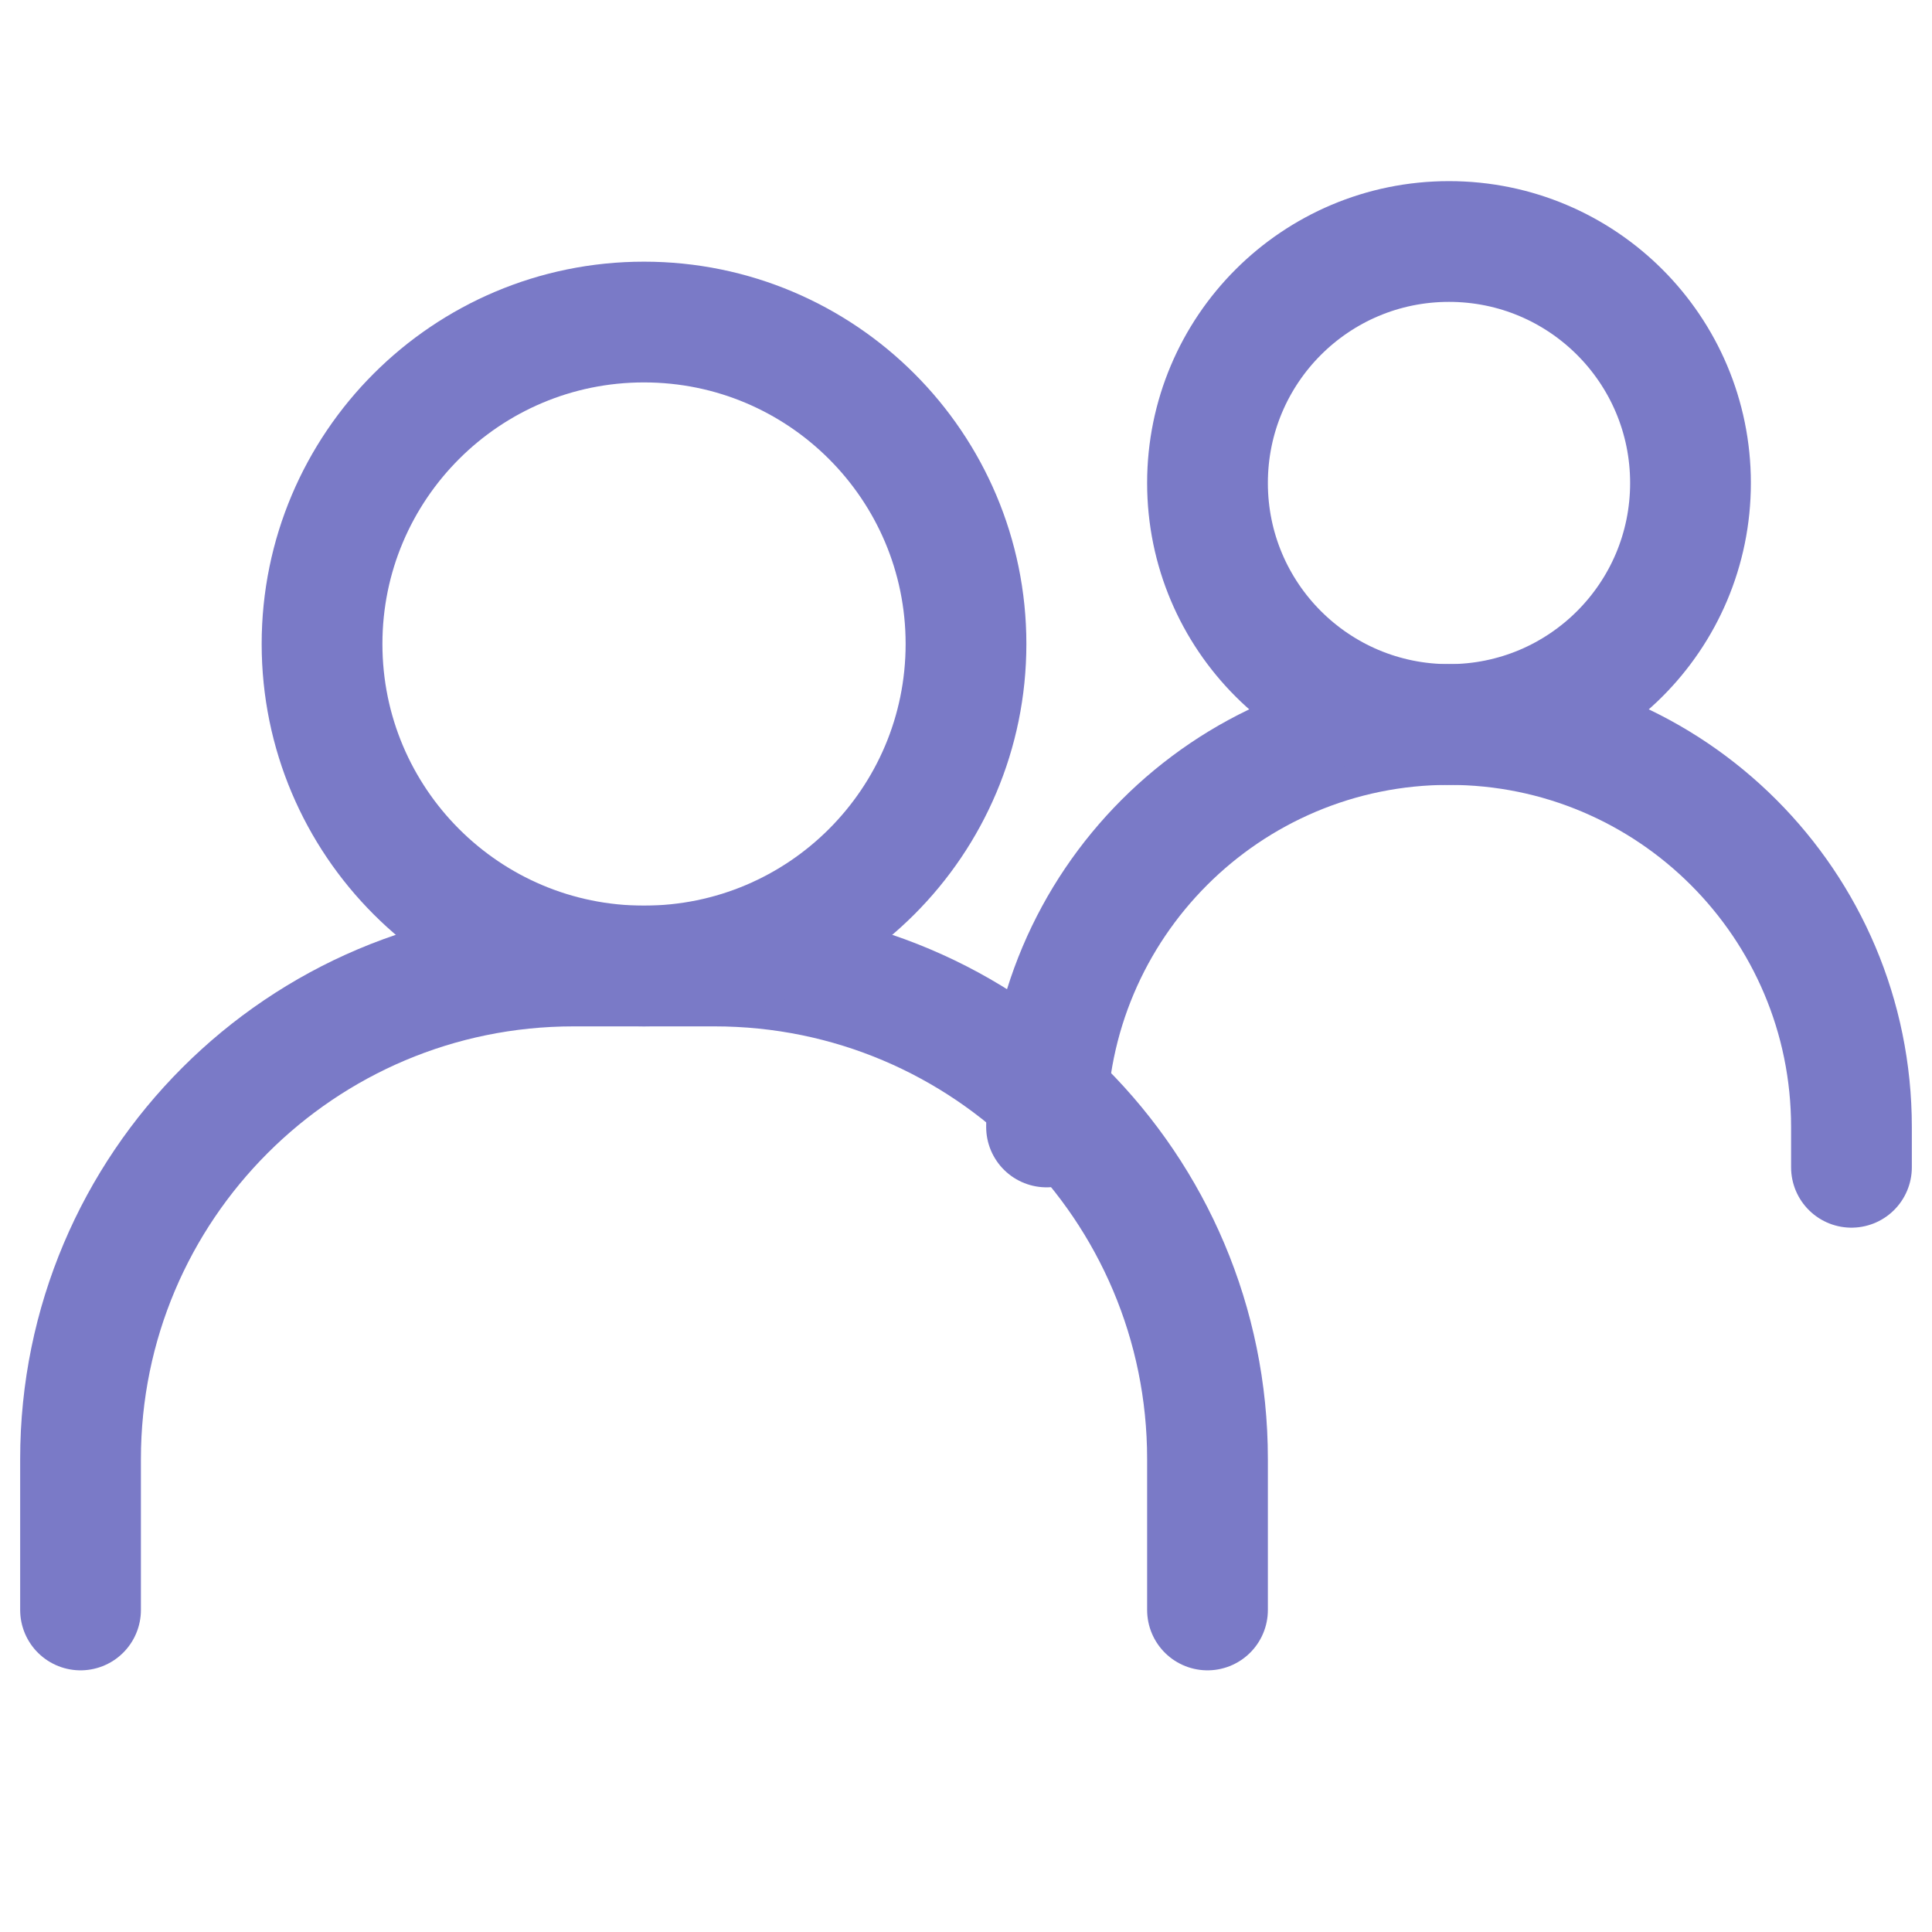 <svg width="16" height="16" viewBox="0 0 16 16" fill="none" xmlns="http://www.w3.org/2000/svg">
<path d="M0.667 13.333V12.083C0.667 9.828 2.495 8 4.75 8H5.917C8.172 8 10 9.828 10 12.083V13.333" stroke="#7A7AC7" stroke-linecap="round"/>
<path d="M8.667 9.333V9.333C8.667 7.492 10.159 6 12 6V6C13.841 6 15.333 7.492 15.333 9.333V9.667" stroke="#7A7AC7" stroke-linecap="round"/>
<path d="M5.333 8C6.806 8 8 6.806 8 5.333C8 3.861 6.806 2.667 5.333 2.667C3.861 2.667 2.667 3.861 2.667 5.333C2.667 6.806 3.861 8 5.333 8Z" stroke="#7A7AC7" stroke-linecap="round" stroke-linejoin="round"/>
<path d="M12 6C13.105 6 14 5.105 14 4C14 2.895 13.105 2 12 2C10.895 2 10 2.895 10 4C10 5.105 10.895 6 12 6Z" stroke="#7A7AC7" stroke-linecap="round" stroke-linejoin="round"/>
</svg>
